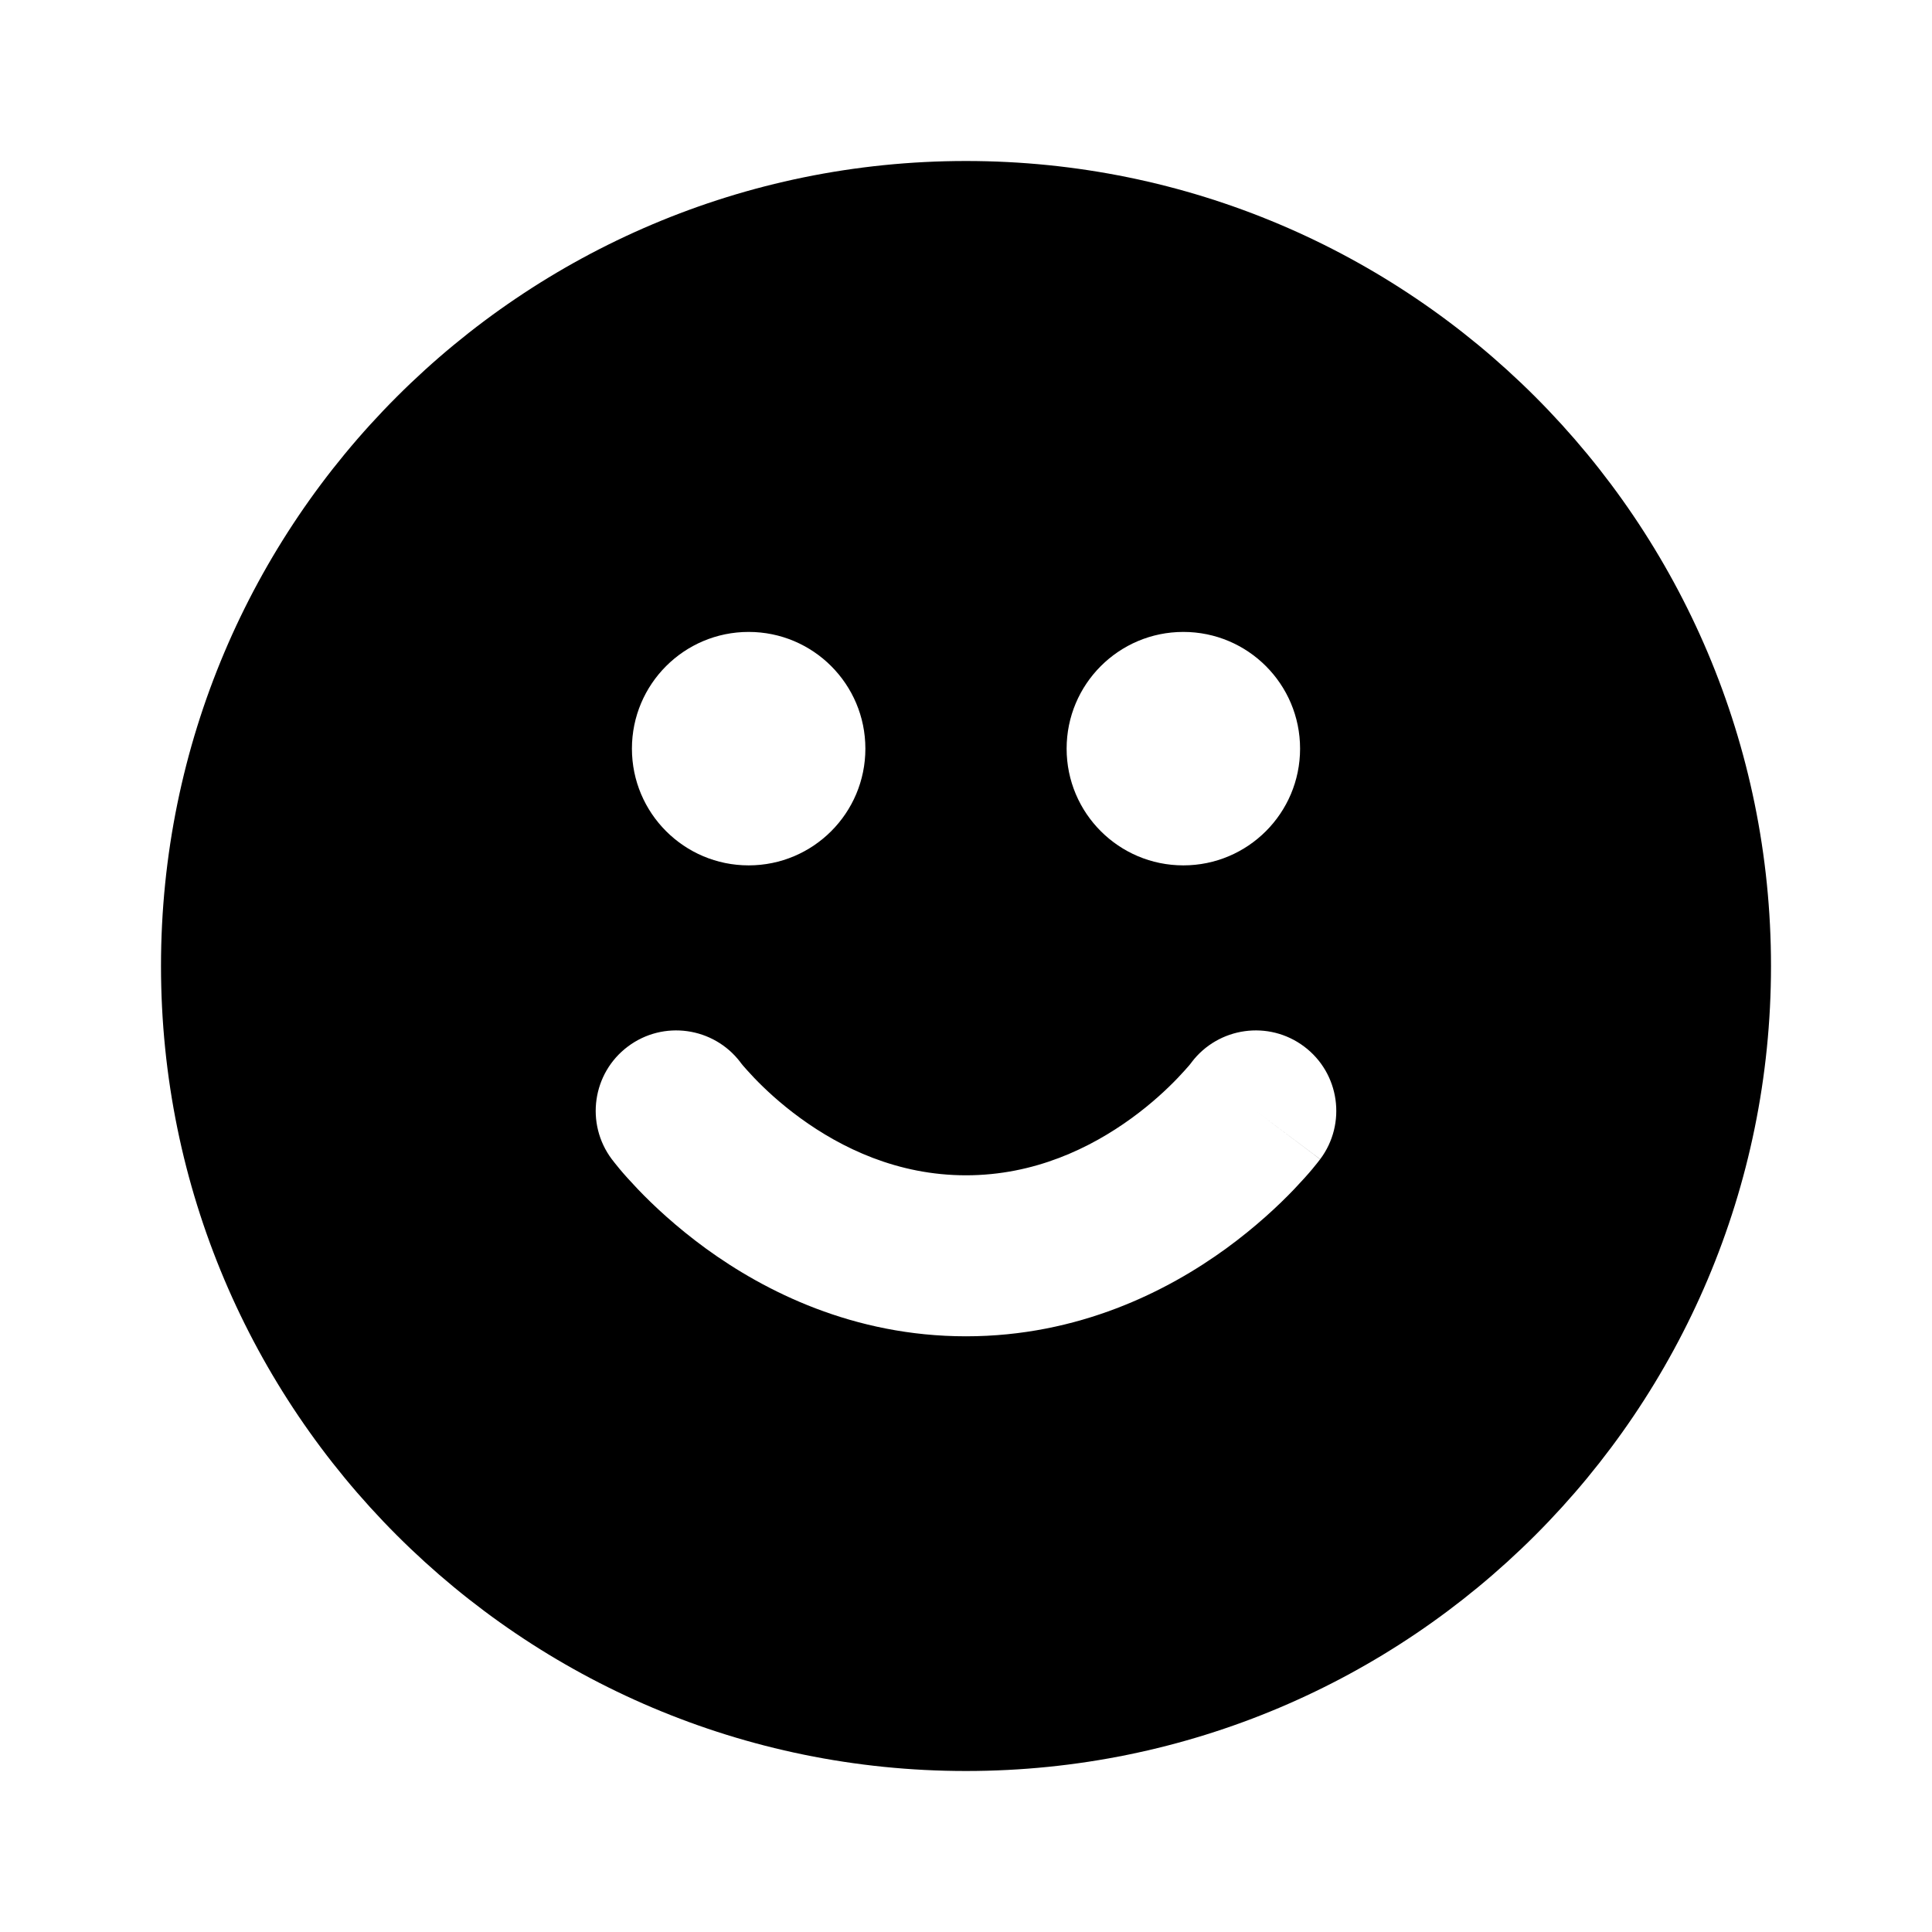 <svg width="24" height="24" viewBox="0 0 24 24" fill="none" xmlns="http://www.w3.org/2000/svg">
<path fill-rule="evenodd" clip-rule="evenodd" d="M12 2C6.477 2 2 6.477 2 12C2 17.523 6.477 22 12 22C17.523 22 22 17.523 22 12C22 6.477 17.523 2 12 2ZM7.85 9.3C7.85 8.499 8.499 7.85 9.3 7.85C10.101 7.85 10.75 8.499 10.75 9.3C10.75 10.101 10.101 10.75 9.3 10.75C8.499 10.75 7.85 10.101 7.85 9.3ZM7.8 13C8.24 12.67 8.864 12.758 9.197 13.195L9.2 13.2C9.205 13.206 9.214 13.217 9.228 13.235C9.257 13.268 9.304 13.322 9.368 13.389C9.497 13.524 9.692 13.708 9.944 13.891C10.453 14.261 11.15 14.6 12 14.6C12.85 14.6 13.547 14.261 14.056 13.891C14.308 13.708 14.503 13.524 14.632 13.389C14.696 13.322 14.743 13.268 14.772 13.235C14.786 13.217 14.795 13.206 14.8 13.2L14.803 13.195C15.136 12.758 15.76 12.67 16.2 13C16.642 13.331 16.731 13.958 16.4 14.4L15.6 13.8C16.4 14.4 16.399 14.401 16.399 14.401L16.398 14.403L16.395 14.406L16.388 14.415L16.368 14.441C16.352 14.461 16.331 14.488 16.304 14.52C16.25 14.585 16.173 14.671 16.076 14.773C15.882 14.976 15.598 15.242 15.232 15.509C14.503 16.039 13.4 16.6 12 16.6C10.6 16.6 9.497 16.039 8.768 15.509C8.402 15.242 8.118 14.976 7.924 14.773C7.827 14.671 7.75 14.585 7.696 14.52C7.669 14.488 7.648 14.461 7.632 14.441L7.612 14.415L7.605 14.406L7.602 14.403L7.601 14.401L7.6 14.4C7.269 13.958 7.358 13.331 7.8 13ZM13.25 9.3C13.25 8.499 13.899 7.85 14.7 7.85C15.501 7.85 16.15 8.499 16.15 9.3C16.15 10.101 15.501 10.75 14.7 10.75C13.899 10.75 13.25 10.101 13.25 9.3Z" fill="black"/>
</svg>
